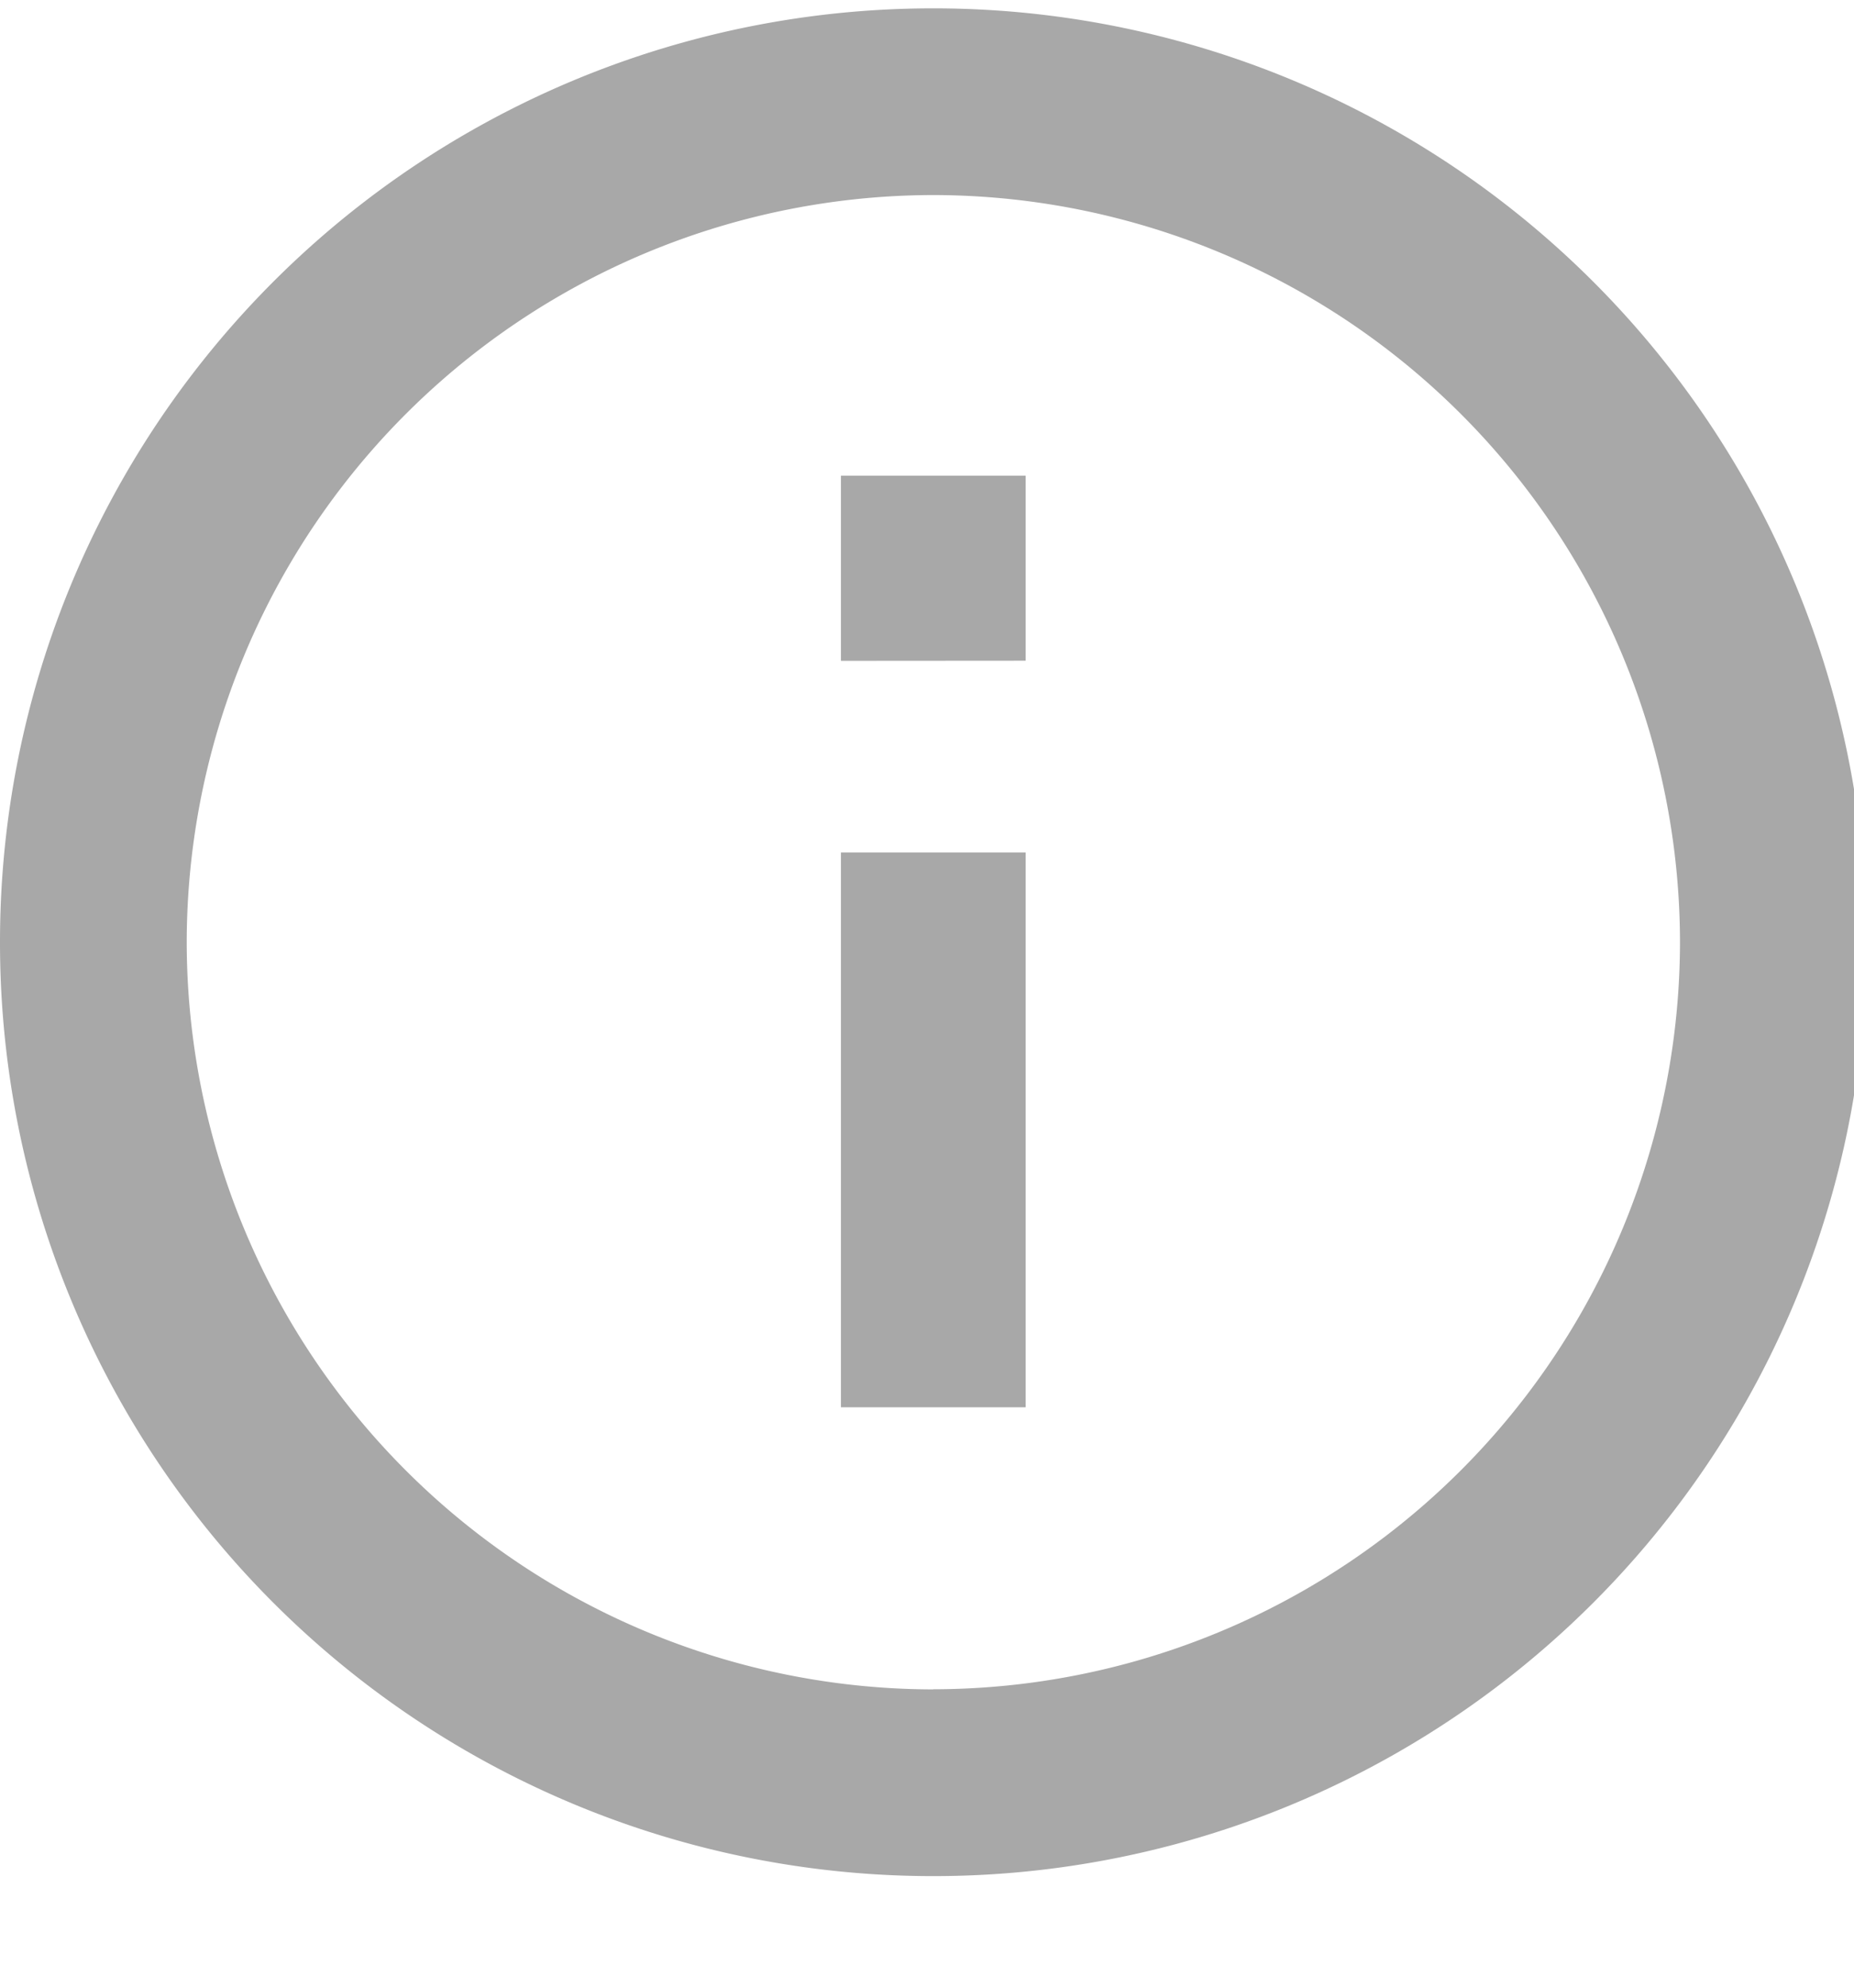 <svg xmlns="http://www.w3.org/2000/svg" width="14" height="15" viewBox="0 0 14 15"><g><g><g><path fill="#a8a8a8" d="M6.35 10.62V6.433h1.395v4.187z"/></g><g><path fill="#a8a8a8" d="M7.047 12.749A5.645 5.645 0 0 1 1.41 7.11a5.645 5.645 0 0 1 5.638-5.638 5.645 5.645 0 0 1 5.638 5.638 5.645 5.645 0 0 1-5.638 5.638zm0-12.686A7.045 7.045 0 0 0 0 7.111a7.045 7.045 0 0 0 7.047 7.047 7.045 7.045 0 0 0 7.048-7.047A7.045 7.045 0 0 0 7.047.063z"/></g><g><path fill="#a8a8a8" d="M6.35 4.987V3.59h1.395v1.396z"/></g></g></g></svg>